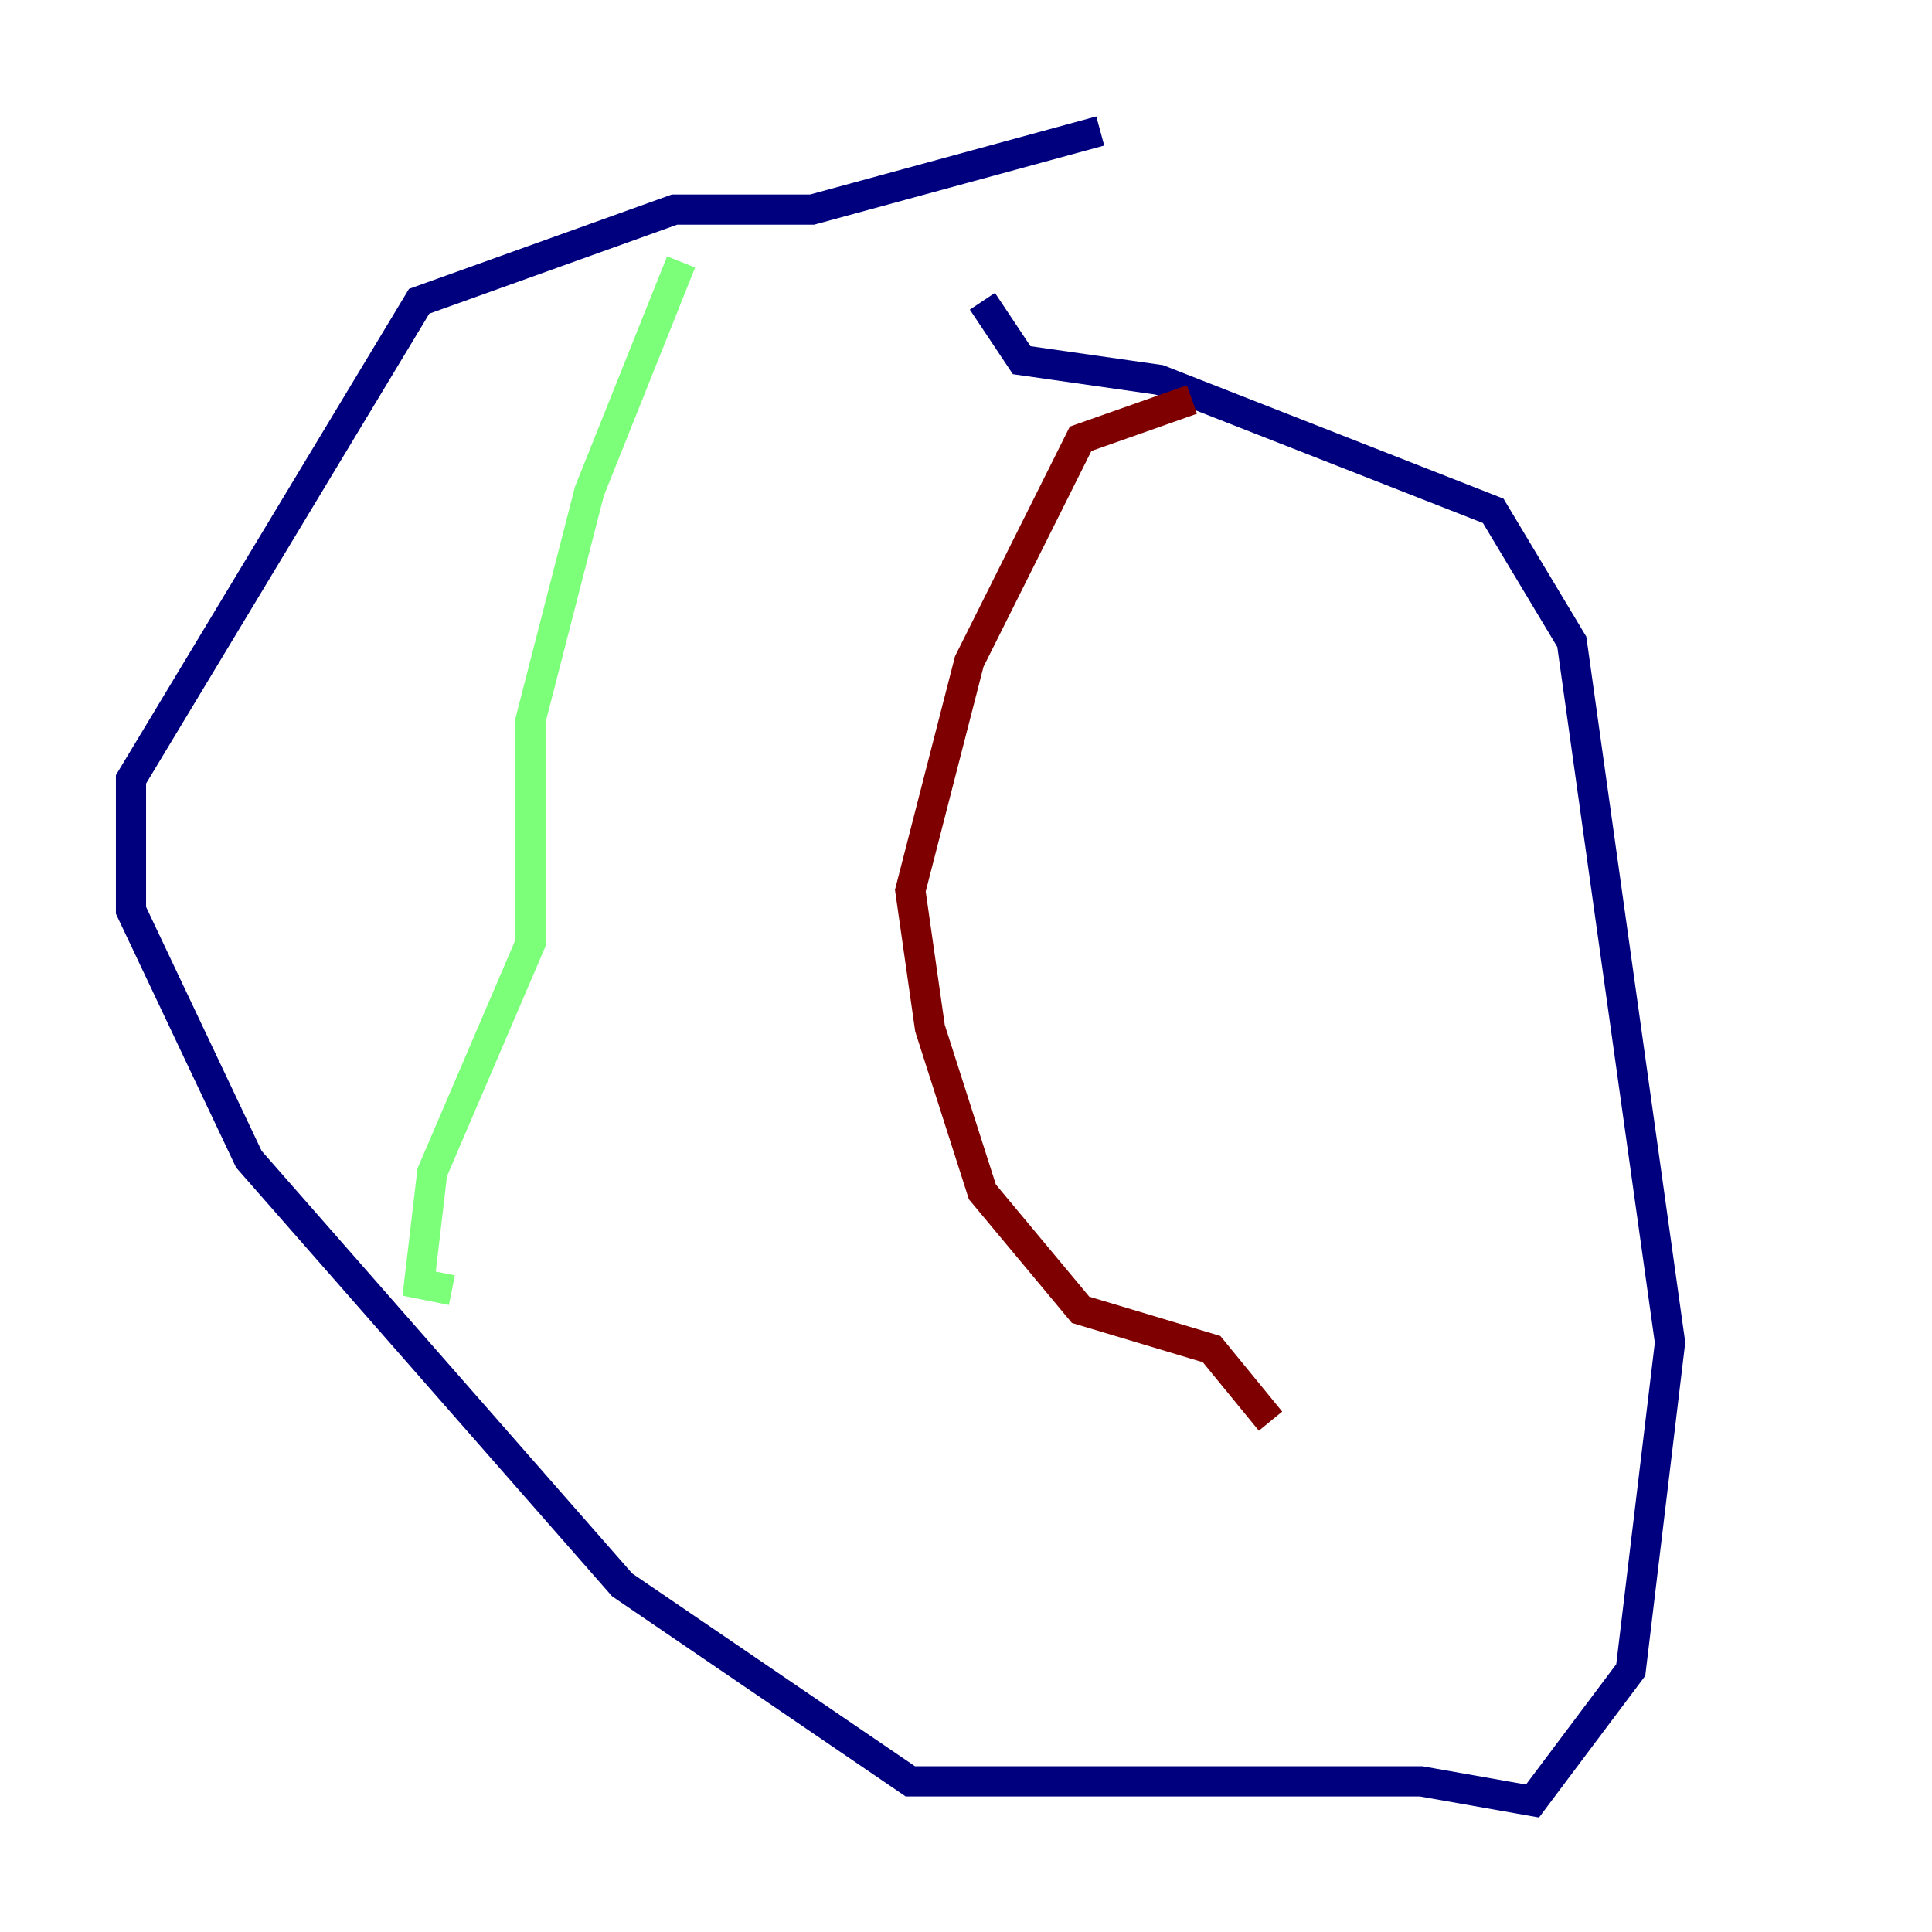 <?xml version="1.0" encoding="utf-8" ?>
<svg baseProfile="tiny" height="128" version="1.2" viewBox="0,0,128,128" width="128" xmlns="http://www.w3.org/2000/svg" xmlns:ev="http://www.w3.org/2001/xml-events" xmlns:xlink="http://www.w3.org/1999/xlink"><defs /><polyline fill="none" points="72.895,8.678 53.803,13.885 44.691,13.885 27.77,19.959 8.678,51.634 8.678,60.312 16.488,76.8 41.22,105.003 60.312,118.02 94.156,118.02 101.532,119.322 108.041,110.644 110.644,88.949 104.136,42.522 98.929,33.844 76.8,25.166 67.688,23.864 65.085,19.959" stroke="#00007f" stroke-width="2" /><polyline fill="none" points="45.125,17.356 39.051,32.542 35.146,47.729 35.146,62.481 28.637,77.668 27.77,85.044 29.939,85.478" stroke="#7cff79" stroke-width="2" /><polyline fill="none" points="78.969,26.468 71.593,29.071 64.217,43.824 60.312,59.01 61.614,68.122 65.085,78.969 71.593,86.78 80.271,89.383 84.176,94.156" stroke="#7f0000" stroke-width="2" /></svg>